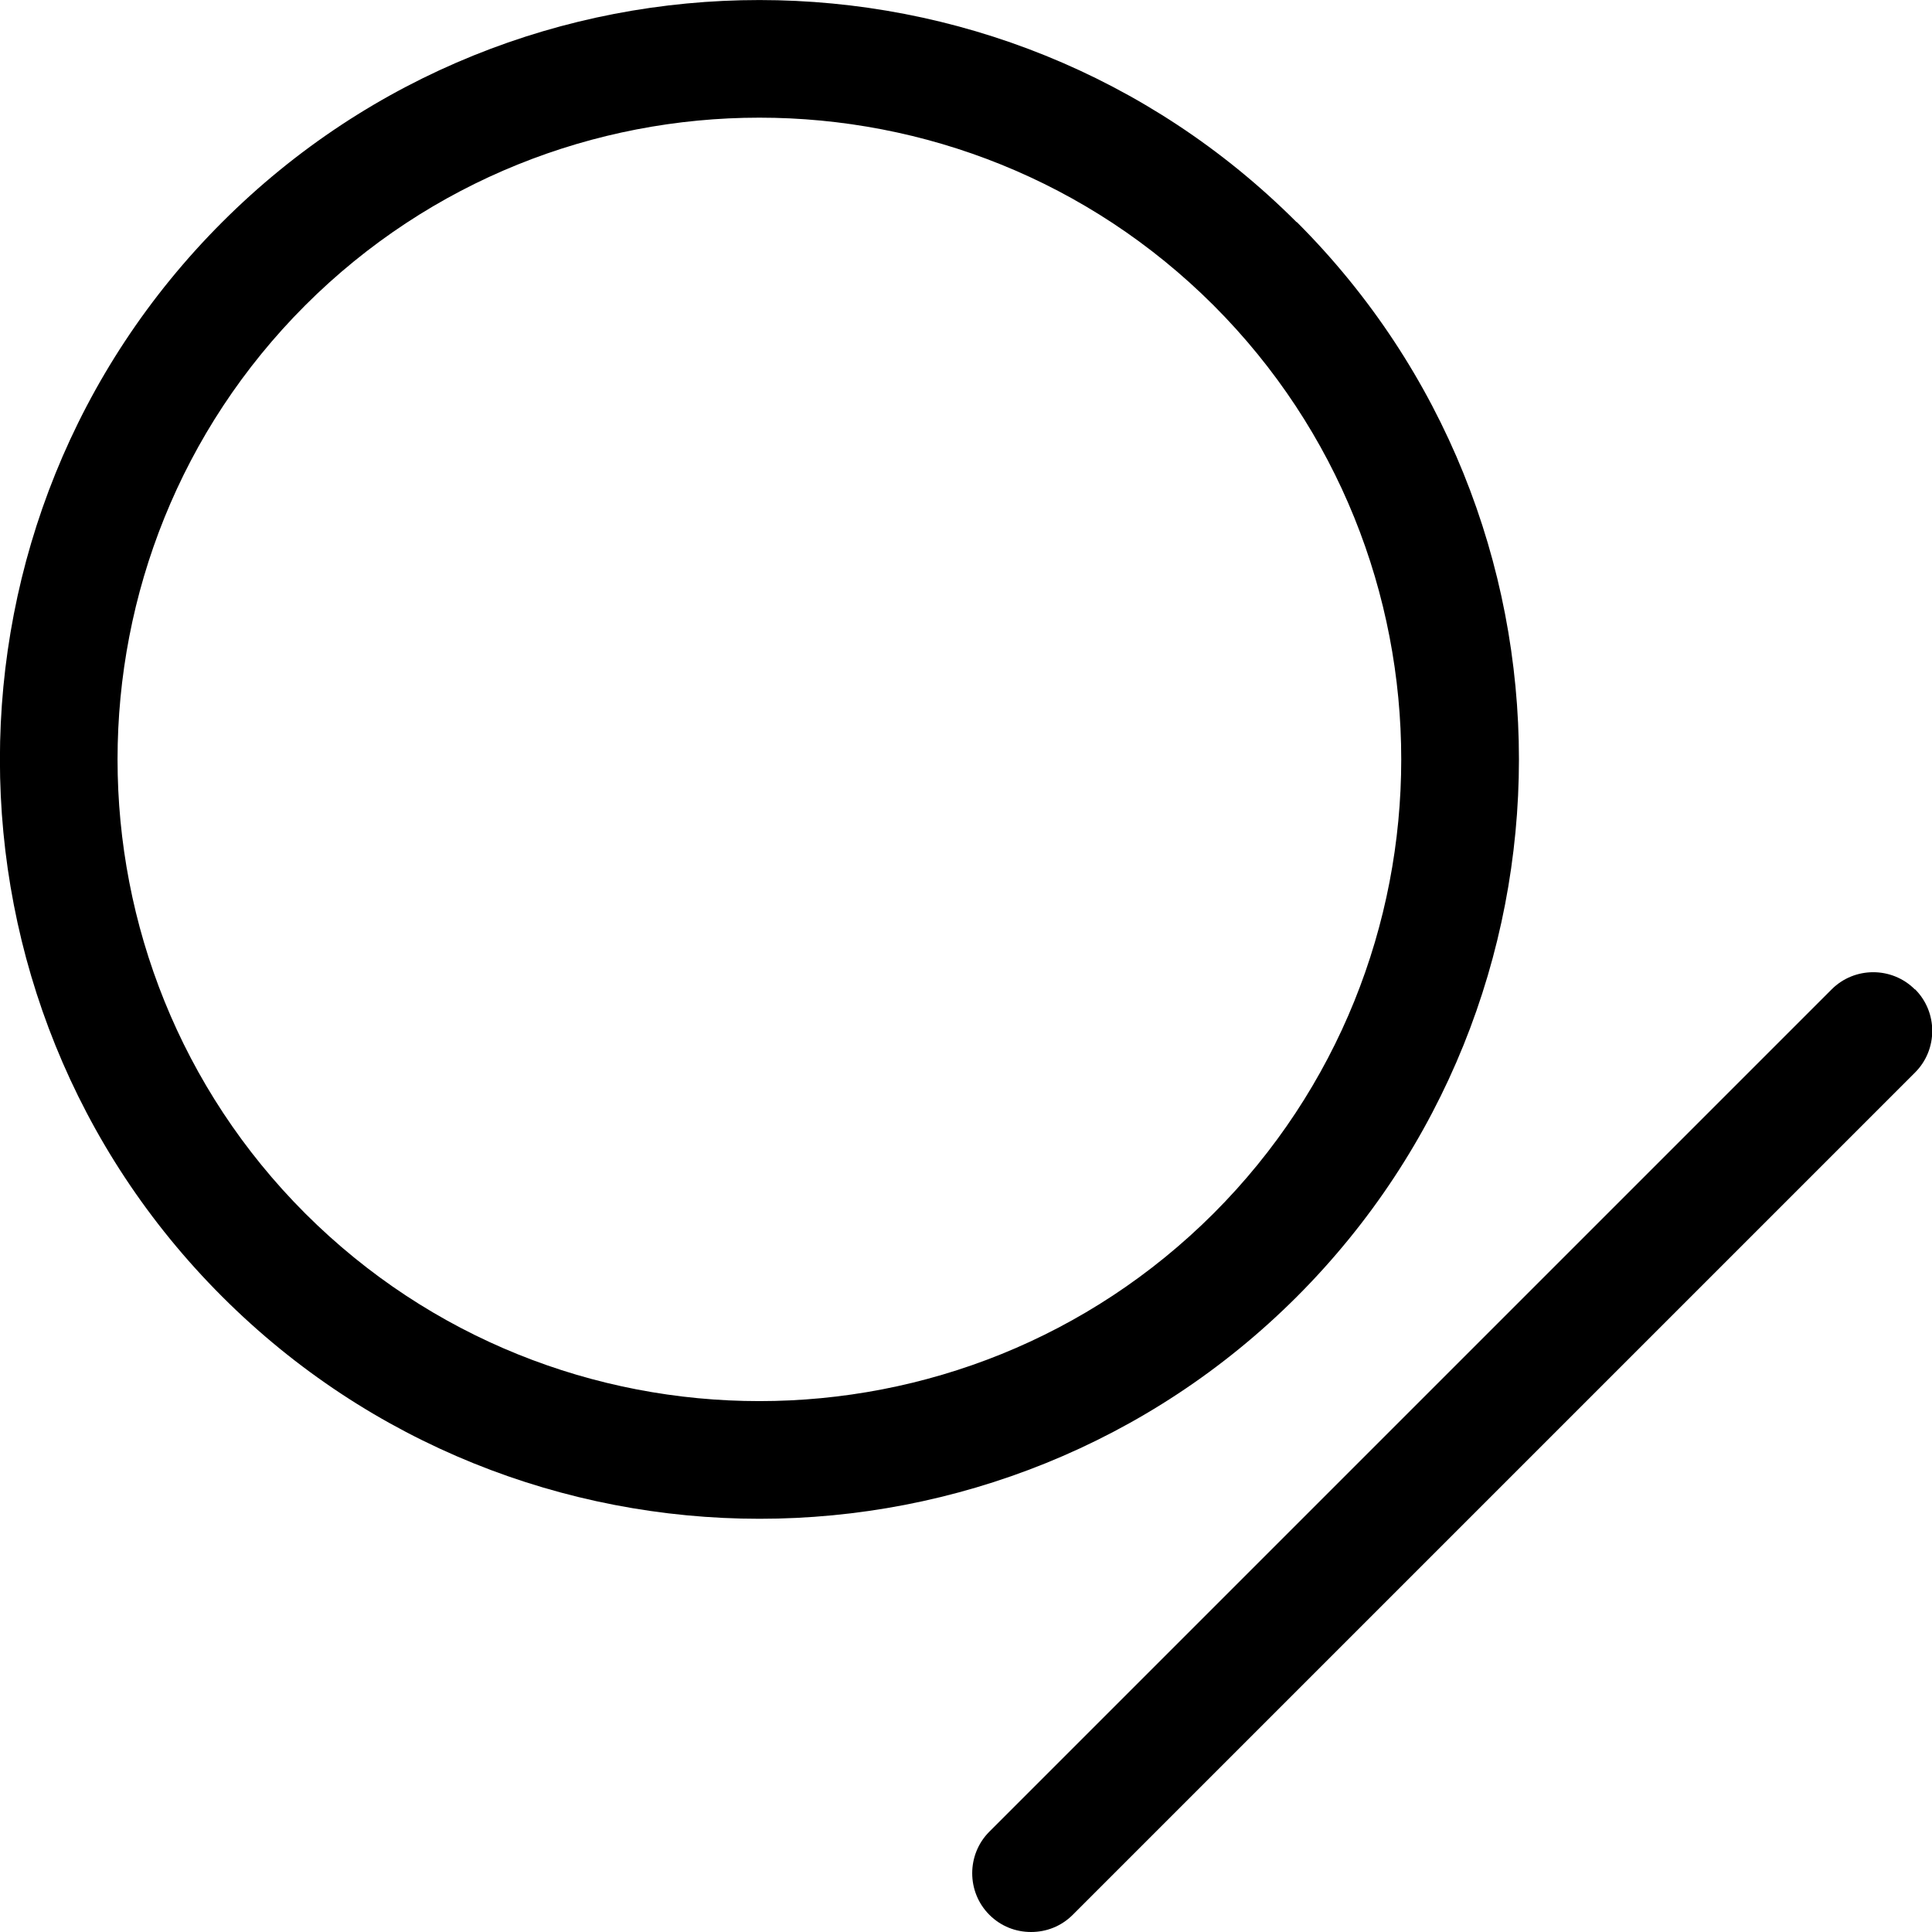 <?xml version="1.0" encoding="UTF-8"?>
<svg id="_레이어_2" data-name="레이어 2" xmlns="http://www.w3.org/2000/svg" viewBox="0 0 58.35 58.35">
  <g id="_레이어_1-2" data-name="레이어 1">
    <g>
      <path d="M39.16,6.71C30.22-2.23,15.66-2.24,6.71,6.71-2.24,15.66-2.24,30.22,6.71,39.16c4.47,4.47,10.35,6.71,16.23,6.71s11.76-2.24,16.23-6.71c8.94-8.95,8.94-23.51,0-32.45ZM9.22,36.65c-7.56-7.56-7.56-19.87,0-27.43,7.56-7.55,19.86-7.56,27.43,0,7.56,7.56,7.56,19.87,0,27.43-7.56,7.55-19.86,7.56-27.43,0Z"/>
      <path d="M57.83,29.88c-.69-.69-1.82-.69-2.51,0l-25.44,25.44c-.69.69-.69,1.82,0,2.51.35.35.8.52,1.26.52s.91-.17,1.26-.52l25.44-25.44c.69-.69.69-1.82,0-2.51Z"/>
    </g>
  </g>
</svg>